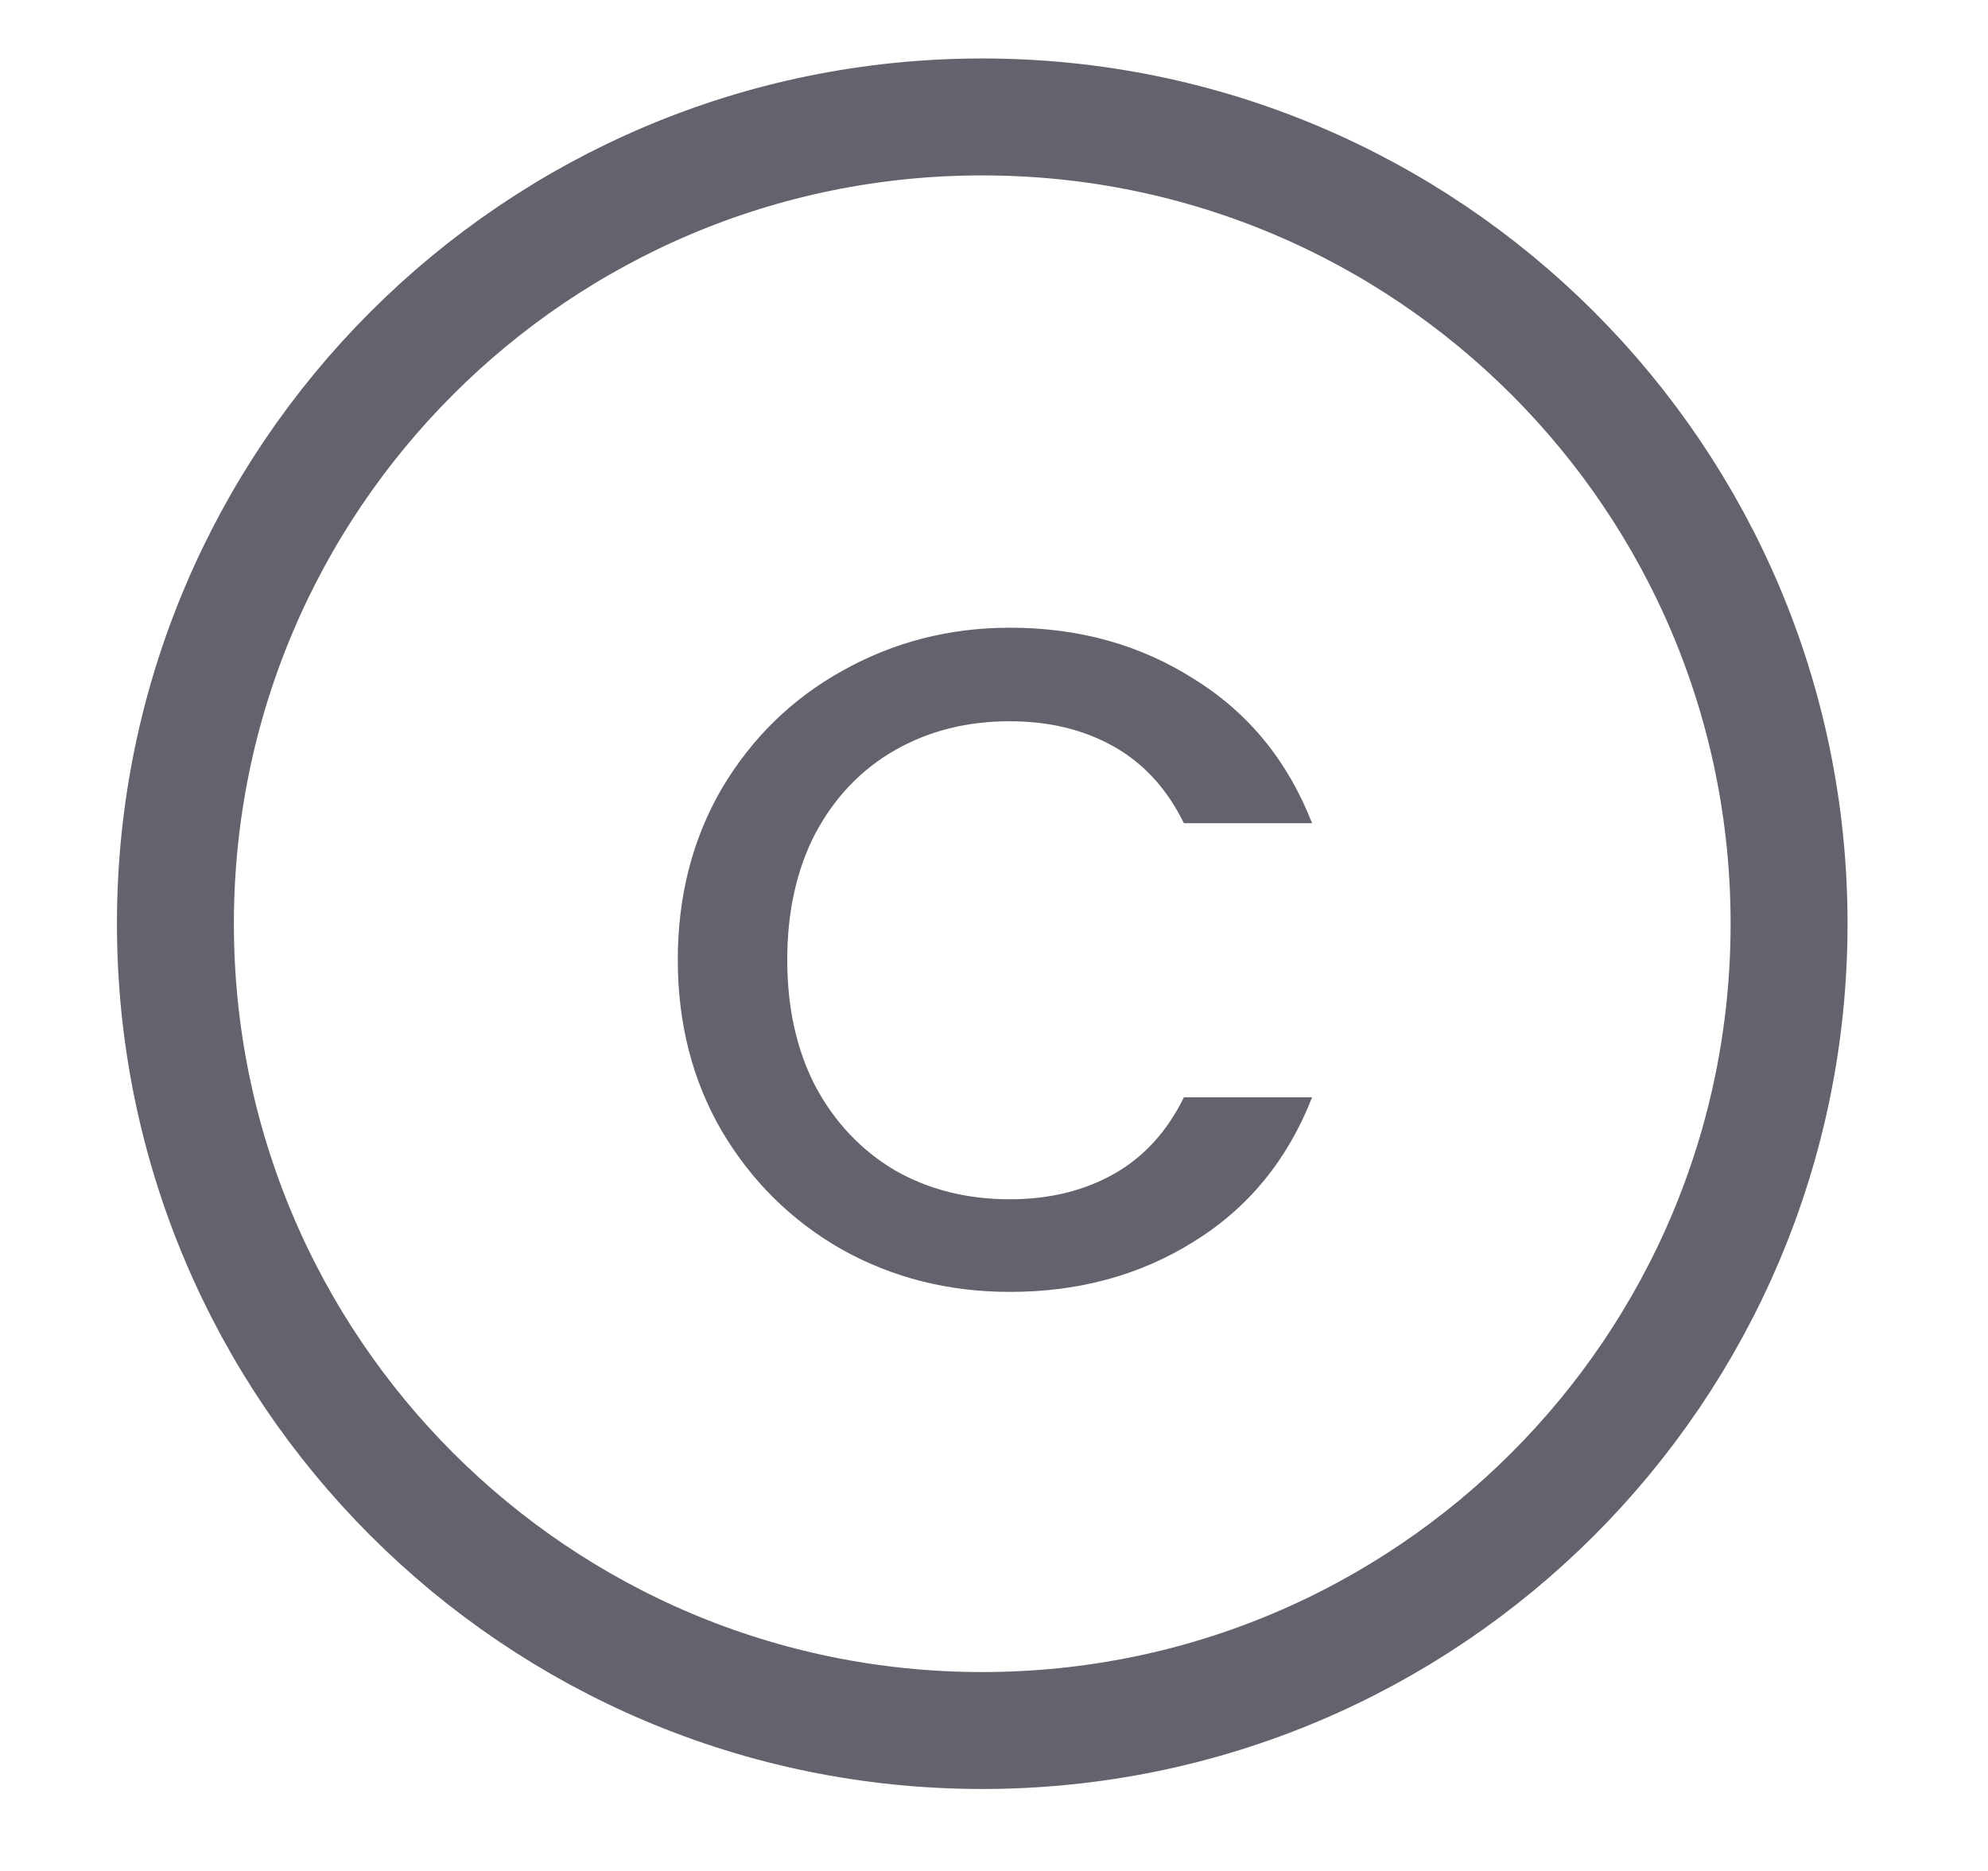 <svg width="17" height="16" viewBox="0 0 17 16" fill="none" xmlns="http://www.w3.org/2000/svg">
<path d="M8.399 14.799C12.21 14.799 15.299 11.71 15.299 7.899C15.299 4.089 12.21 1 8.399 1C4.589 1 1.5 4.089 1.5 7.899C1.5 11.71 4.589 14.799 8.399 14.799Z" stroke="#64626C" stroke-linecap="round" stroke-linejoin="round"/>
<path d="M5.796 8.208C5.796 7.664 5.921 7.176 6.172 6.744C6.428 6.312 6.772 5.976 7.204 5.736C7.641 5.491 8.119 5.368 8.636 5.368C9.228 5.368 9.753 5.515 10.212 5.808C10.676 6.096 11.012 6.507 11.22 7.04H10.124C9.98 6.747 9.78 6.528 9.524 6.384C9.268 6.24 8.972 6.168 8.636 6.168C8.268 6.168 7.94 6.251 7.652 6.416C7.364 6.581 7.137 6.819 6.972 7.128C6.812 7.437 6.732 7.797 6.732 8.208C6.732 8.619 6.812 8.979 6.972 9.288C7.137 9.597 7.364 9.837 7.652 10.008C7.94 10.173 8.268 10.256 8.636 10.256C8.972 10.256 9.268 10.184 9.524 10.04C9.78 9.896 9.98 9.677 10.124 9.384H11.22C11.012 9.917 10.676 10.328 10.212 10.616C9.753 10.904 9.228 11.048 8.636 11.048C8.113 11.048 7.636 10.928 7.204 10.688C6.772 10.443 6.428 10.104 6.172 9.672C5.921 9.24 5.796 8.752 5.796 8.208Z" fill="#64626C"/>
</svg>
